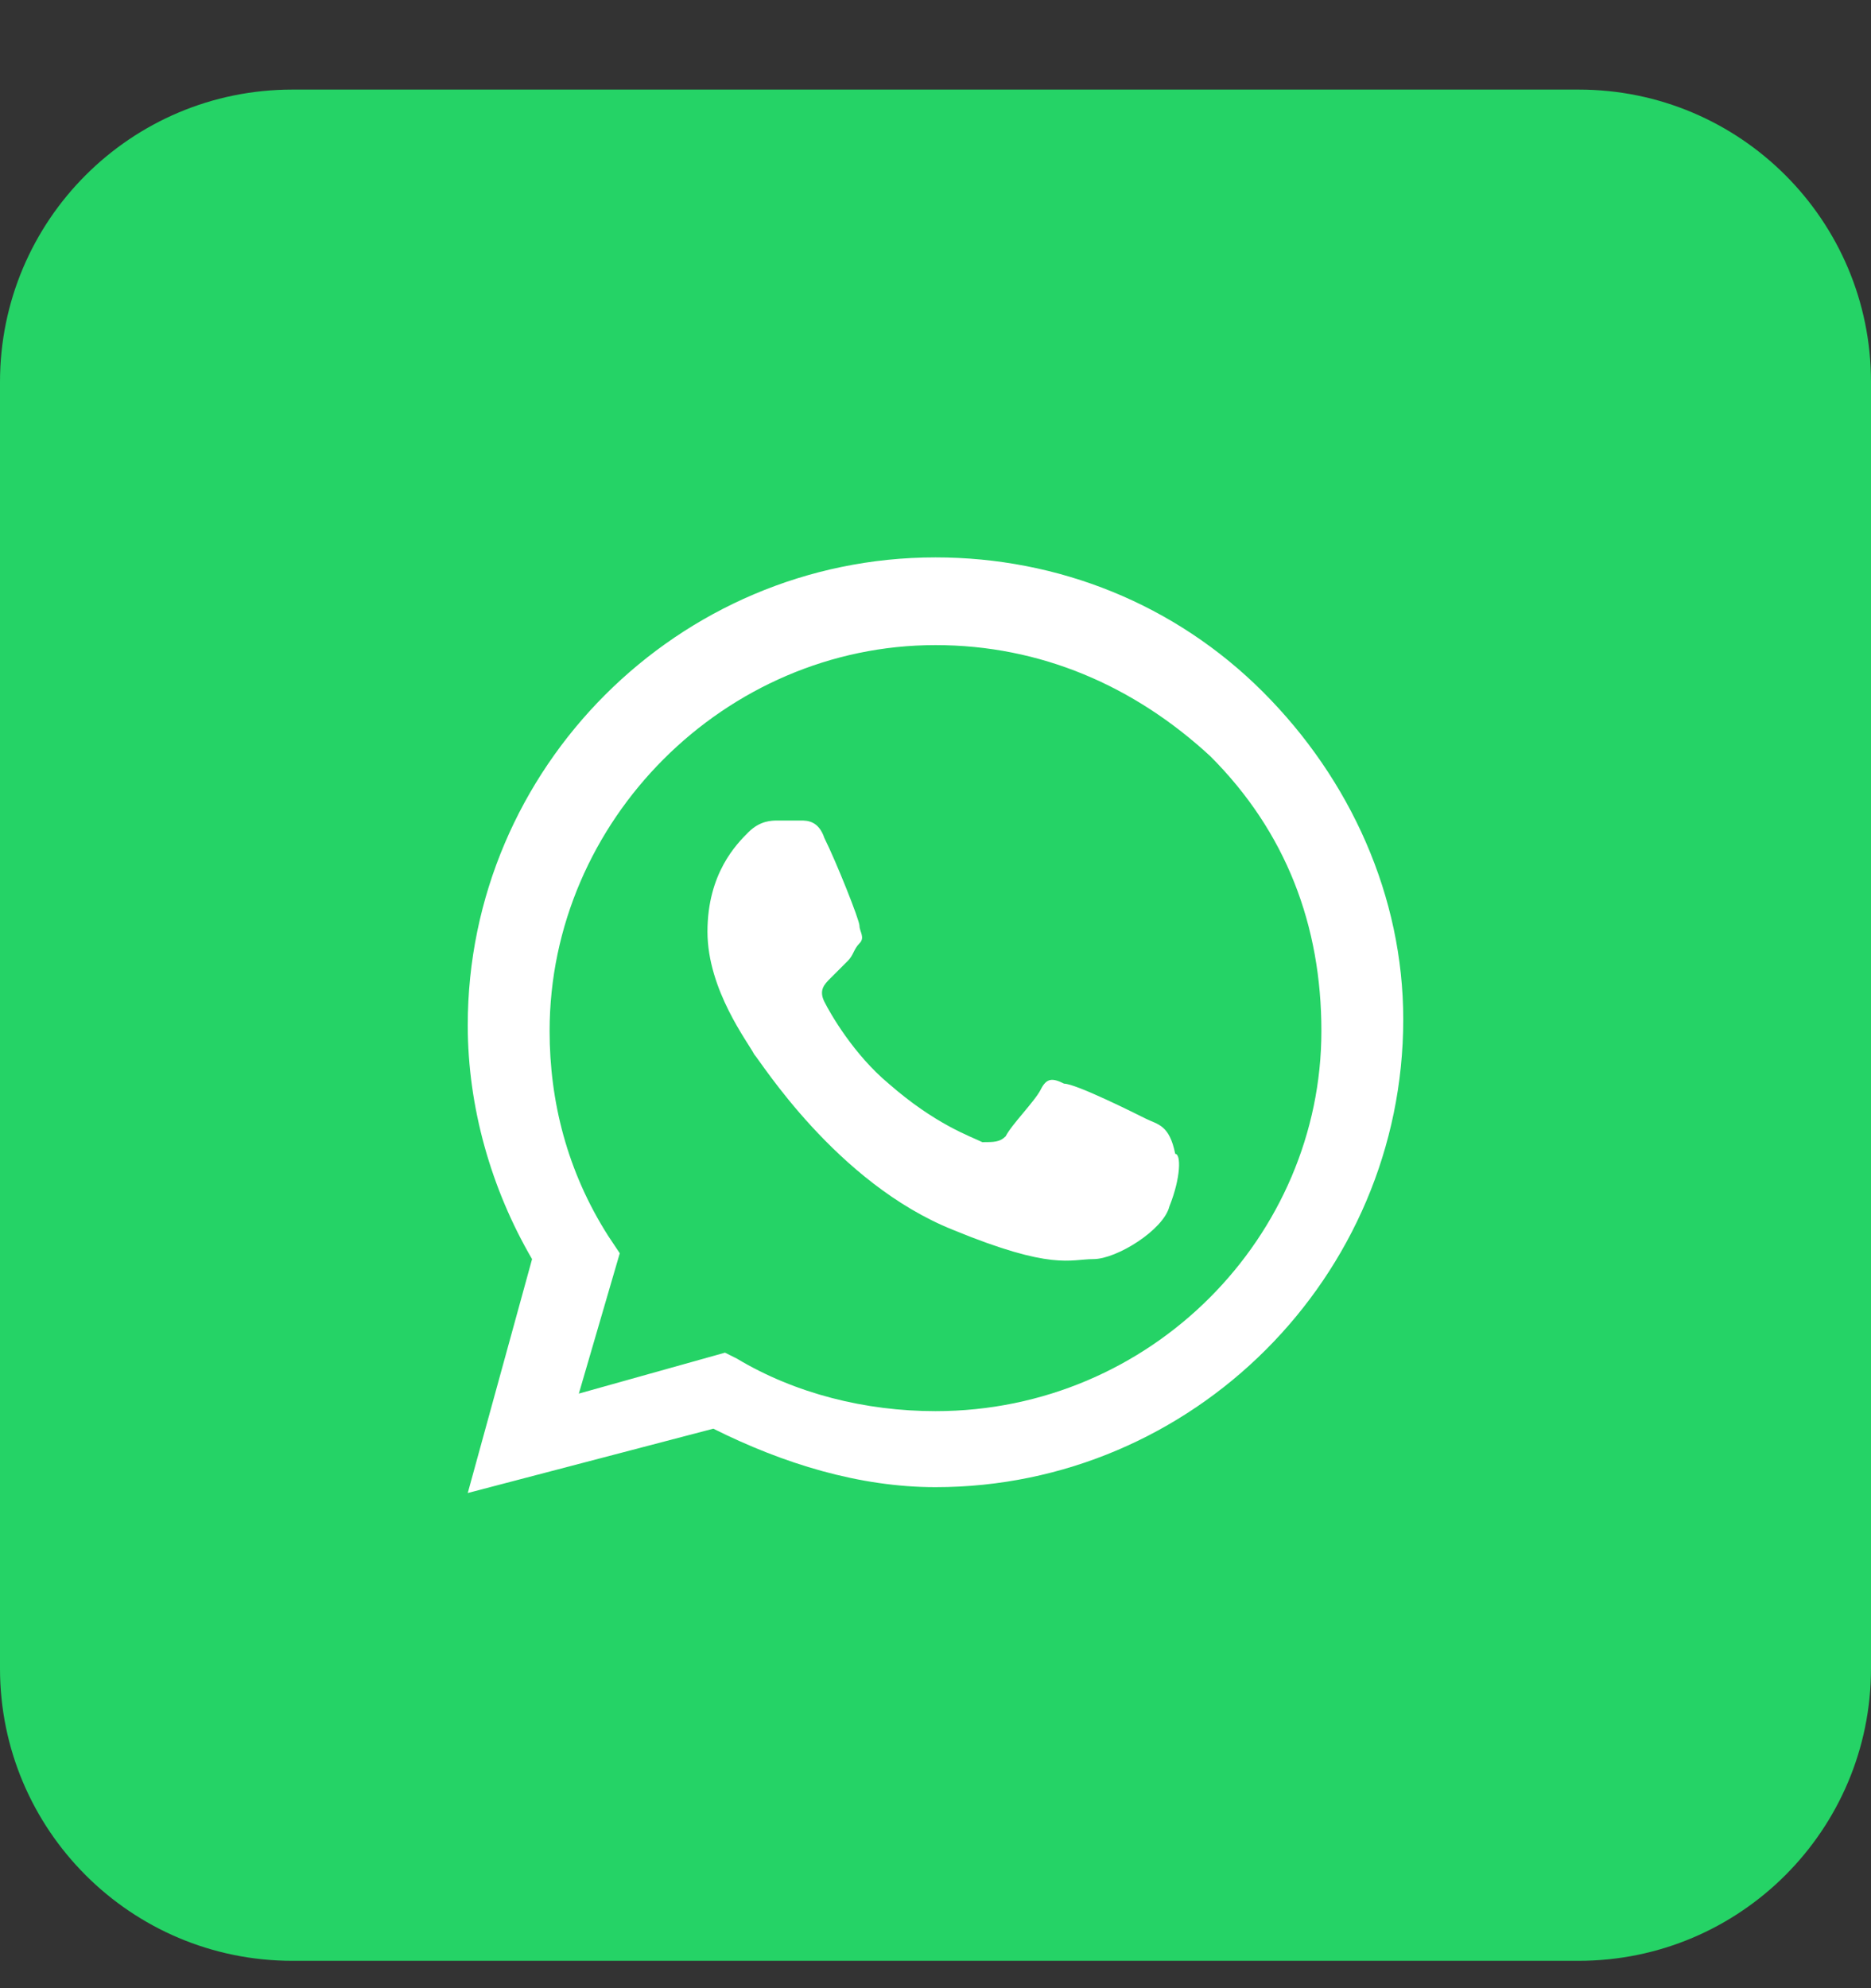 <svg width="16" height="17" viewBox="0 0 16 17" fill="none" xmlns="http://www.w3.org/2000/svg">
<rect x="0" y="0" width="16" height="17" fill="#333333" stroke="none"/>
<path d="M13.5 0.766H2.5C1.119 0.766 0 1.885 0 3.266V14.266C0 15.646 1.119 16.766 2.5 16.766H13.5C14.881 16.766 16 15.646 16 14.266V3.266C16 1.885 14.881 0.766 13.5 0.766Z" fill="#25D366"/>
<path fill-rule="evenodd" clip-rule="evenodd" d="M10.8 5.916C10.05 5.166 9.05 4.766 8 4.766C5.8 4.766 4 6.566 4 8.766C4 9.466 4.2 10.166 4.55 10.766L4 12.766L6.1 12.216C6.7 12.516 7.35 12.716 8 12.716C10.2 12.716 12 10.916 12 8.716C12 7.666 11.55 6.666 10.8 5.916ZM8 12.066C7.4 12.066 6.8 11.916 6.3 11.616L6.2 11.566L4.95 11.916L5.3 10.716L5.2 10.566C4.85 10.016 4.7 9.416 4.7 8.816C4.7 7.016 6.2 5.516 8 5.516C8.9 5.516 9.7 5.866 10.35 6.466C11 7.116 11.3 7.916 11.3 8.816C11.3 10.566 9.85 12.066 8 12.066ZM9.8 9.566C9.7 9.516 9.2 9.266 9.1 9.266C9 9.216 8.95 9.216 8.9 9.316C8.85 9.416 8.65 9.616 8.6 9.716C8.55 9.766 8.5 9.766 8.4 9.766C8.3 9.716 8 9.616 7.6 9.266C7.3 9.016 7.1 8.666 7.05 8.566C7 8.466 7.05 8.416 7.1 8.366C7.15 8.316 7.2 8.266 7.25 8.216C7.3 8.166 7.3 8.116 7.35 8.066C7.4 8.016 7.35 7.966 7.35 7.916C7.35 7.866 7.15 7.366 7.05 7.166C7 7.016 6.9 7.016 6.85 7.016C6.8 7.016 6.75 7.016 6.65 7.016C6.6 7.016 6.5 7.016 6.4 7.116C6.3 7.216 6.05 7.466 6.05 7.966C6.05 8.466 6.4 8.916 6.45 9.016C6.5 9.066 7.15 10.116 8.15 10.516C9 10.866 9.15 10.766 9.35 10.766C9.55 10.766 9.95 10.516 10 10.316C10.1 10.066 10.1 9.866 10.05 9.866C10 9.616 9.9 9.616 9.8 9.566Z" fill="white"/>
</svg>
